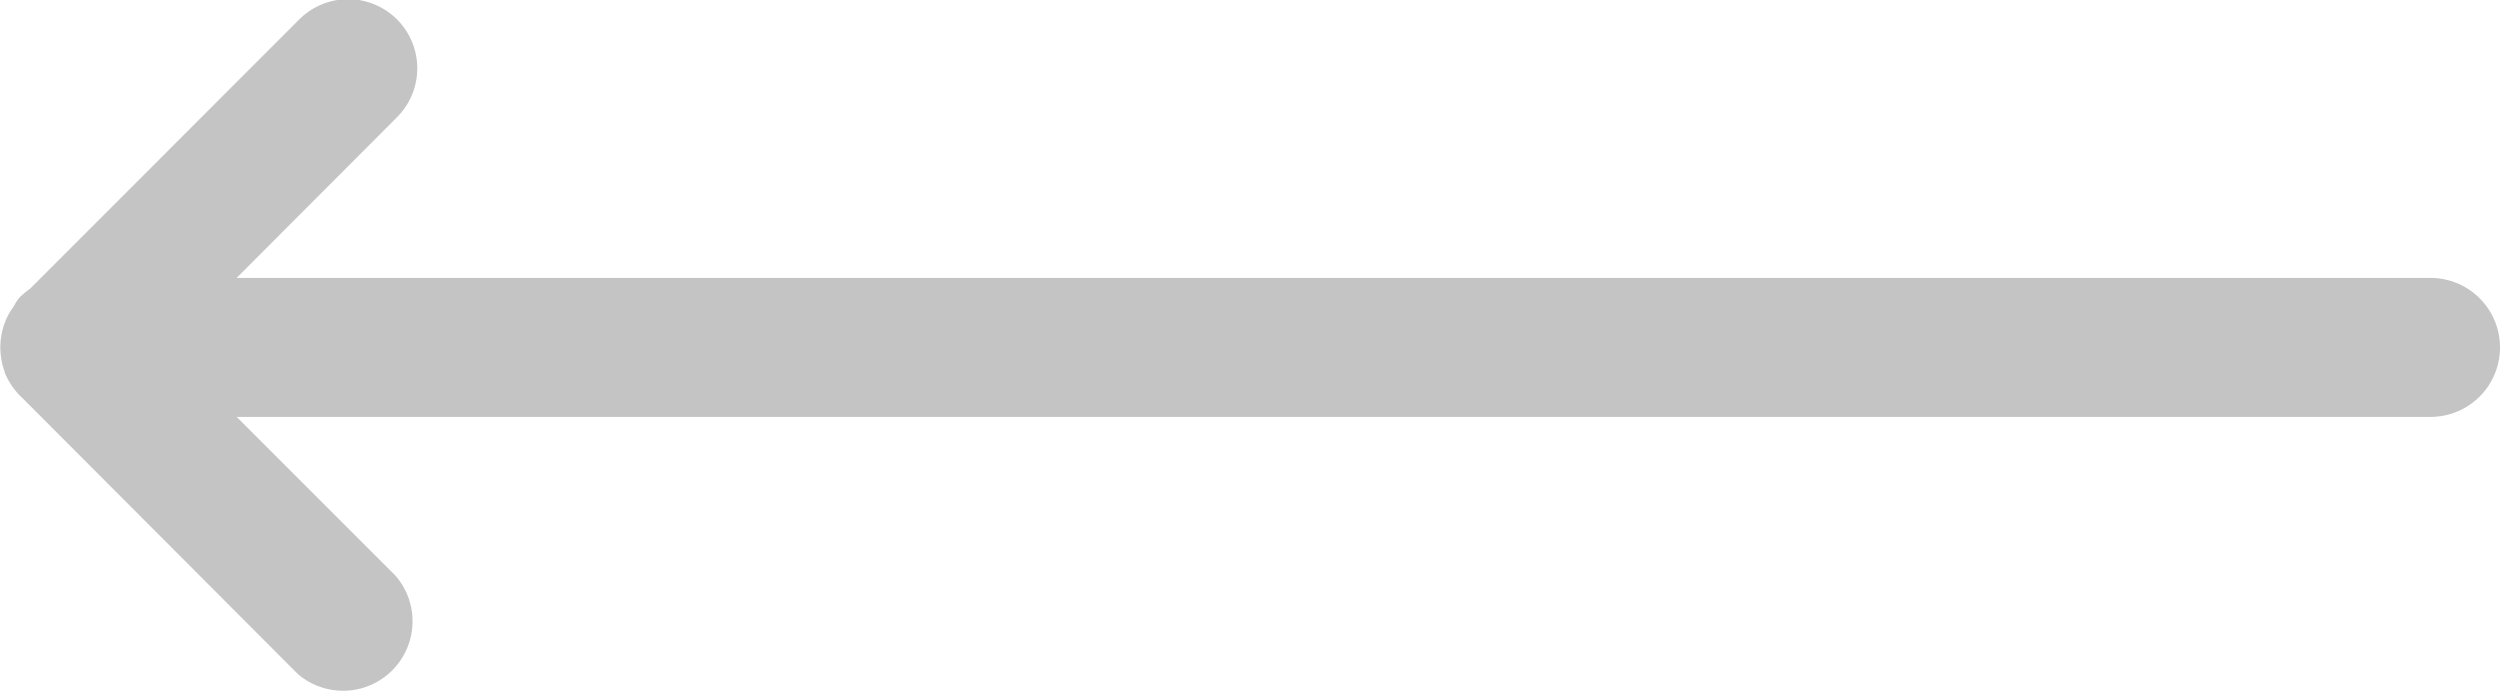 <svg xmlns="http://www.w3.org/2000/svg" width="53.969" height="15" viewBox="0 0 53.969 15">
  <defs>
    <style>
      .cls-1 {
        fill: #c4c4c4;
        fill-rule: evenodd;
      }
    </style>
  </defs>
  <path id="pprev.svg" class="cls-1" d="M427.5,4592H380.14l3.431,3.43a1.5,1.5,0,0,1-2.111,2.12l-5.938-5.95a1.557,1.557,0,0,1-.378-0.53c-0.016-.04-0.022-0.08-0.035-0.11a1.548,1.548,0,0,1-.066-0.35,1.4,1.4,0,0,1,.012-0.33,1.5,1.5,0,0,1,.031-0.16,1.451,1.451,0,0,1,.216-0.47l0.022-.03a1.226,1.226,0,0,1,.13-0.2,2.1,2.1,0,0,1,.229-0.19l5.808-5.81a1.492,1.492,0,0,1,2.111,2.11l-3.463,3.47H427.5A1.5,1.5,0,0,1,427.5,4592Z" transform="translate(-375.031 -4583)"/>
</svg>
